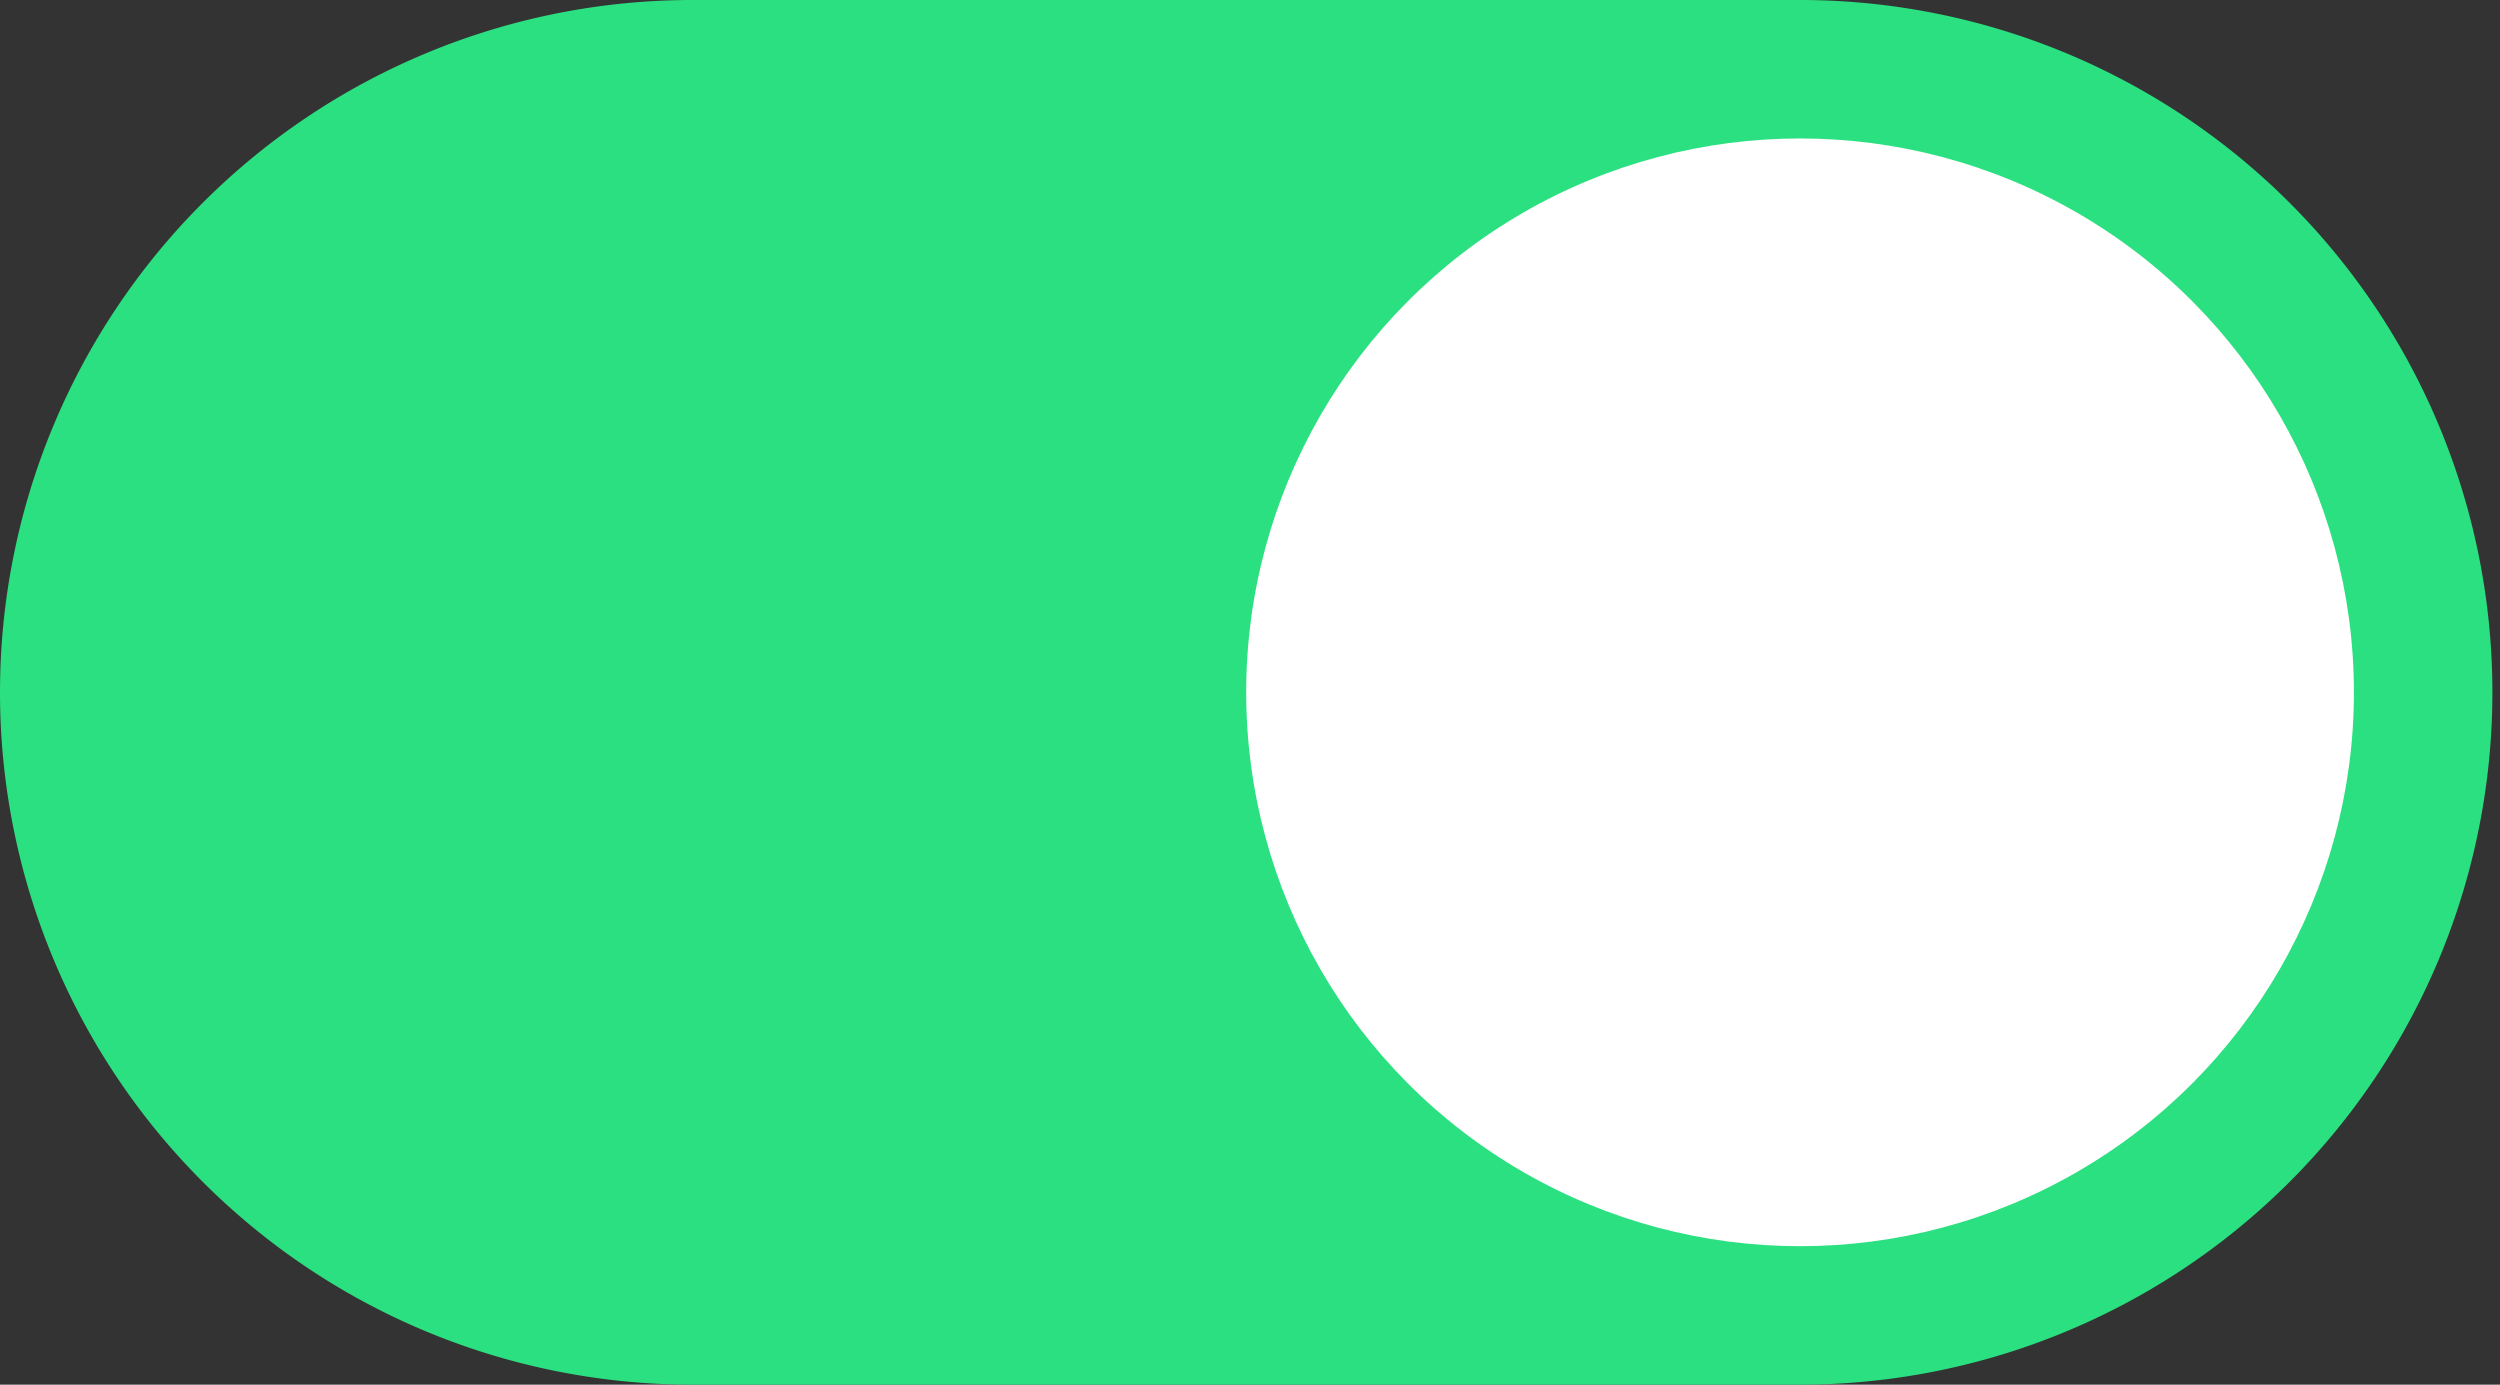 <svg id="Слой_1" data-name="Слой 1" xmlns="http://www.w3.org/2000/svg" viewBox="0 0 36.11 20"><rect x="0" y="0" width="36.11" height="20" fill="#333333" stroke="none"/><defs><style>.cls-1{fill:#2be080;}.cls-2{fill:#fff;}</style></defs><path class="cls-1" d="M10,0H26A10,10,0,0,1,36,10h0A10,10,0,0,1,26,20H10A10,10,0,0,1,0,10H0A10,10,0,0,1,10,0Z"/><circle class="cls-2" cx="26" cy="10" r="8"/></svg>